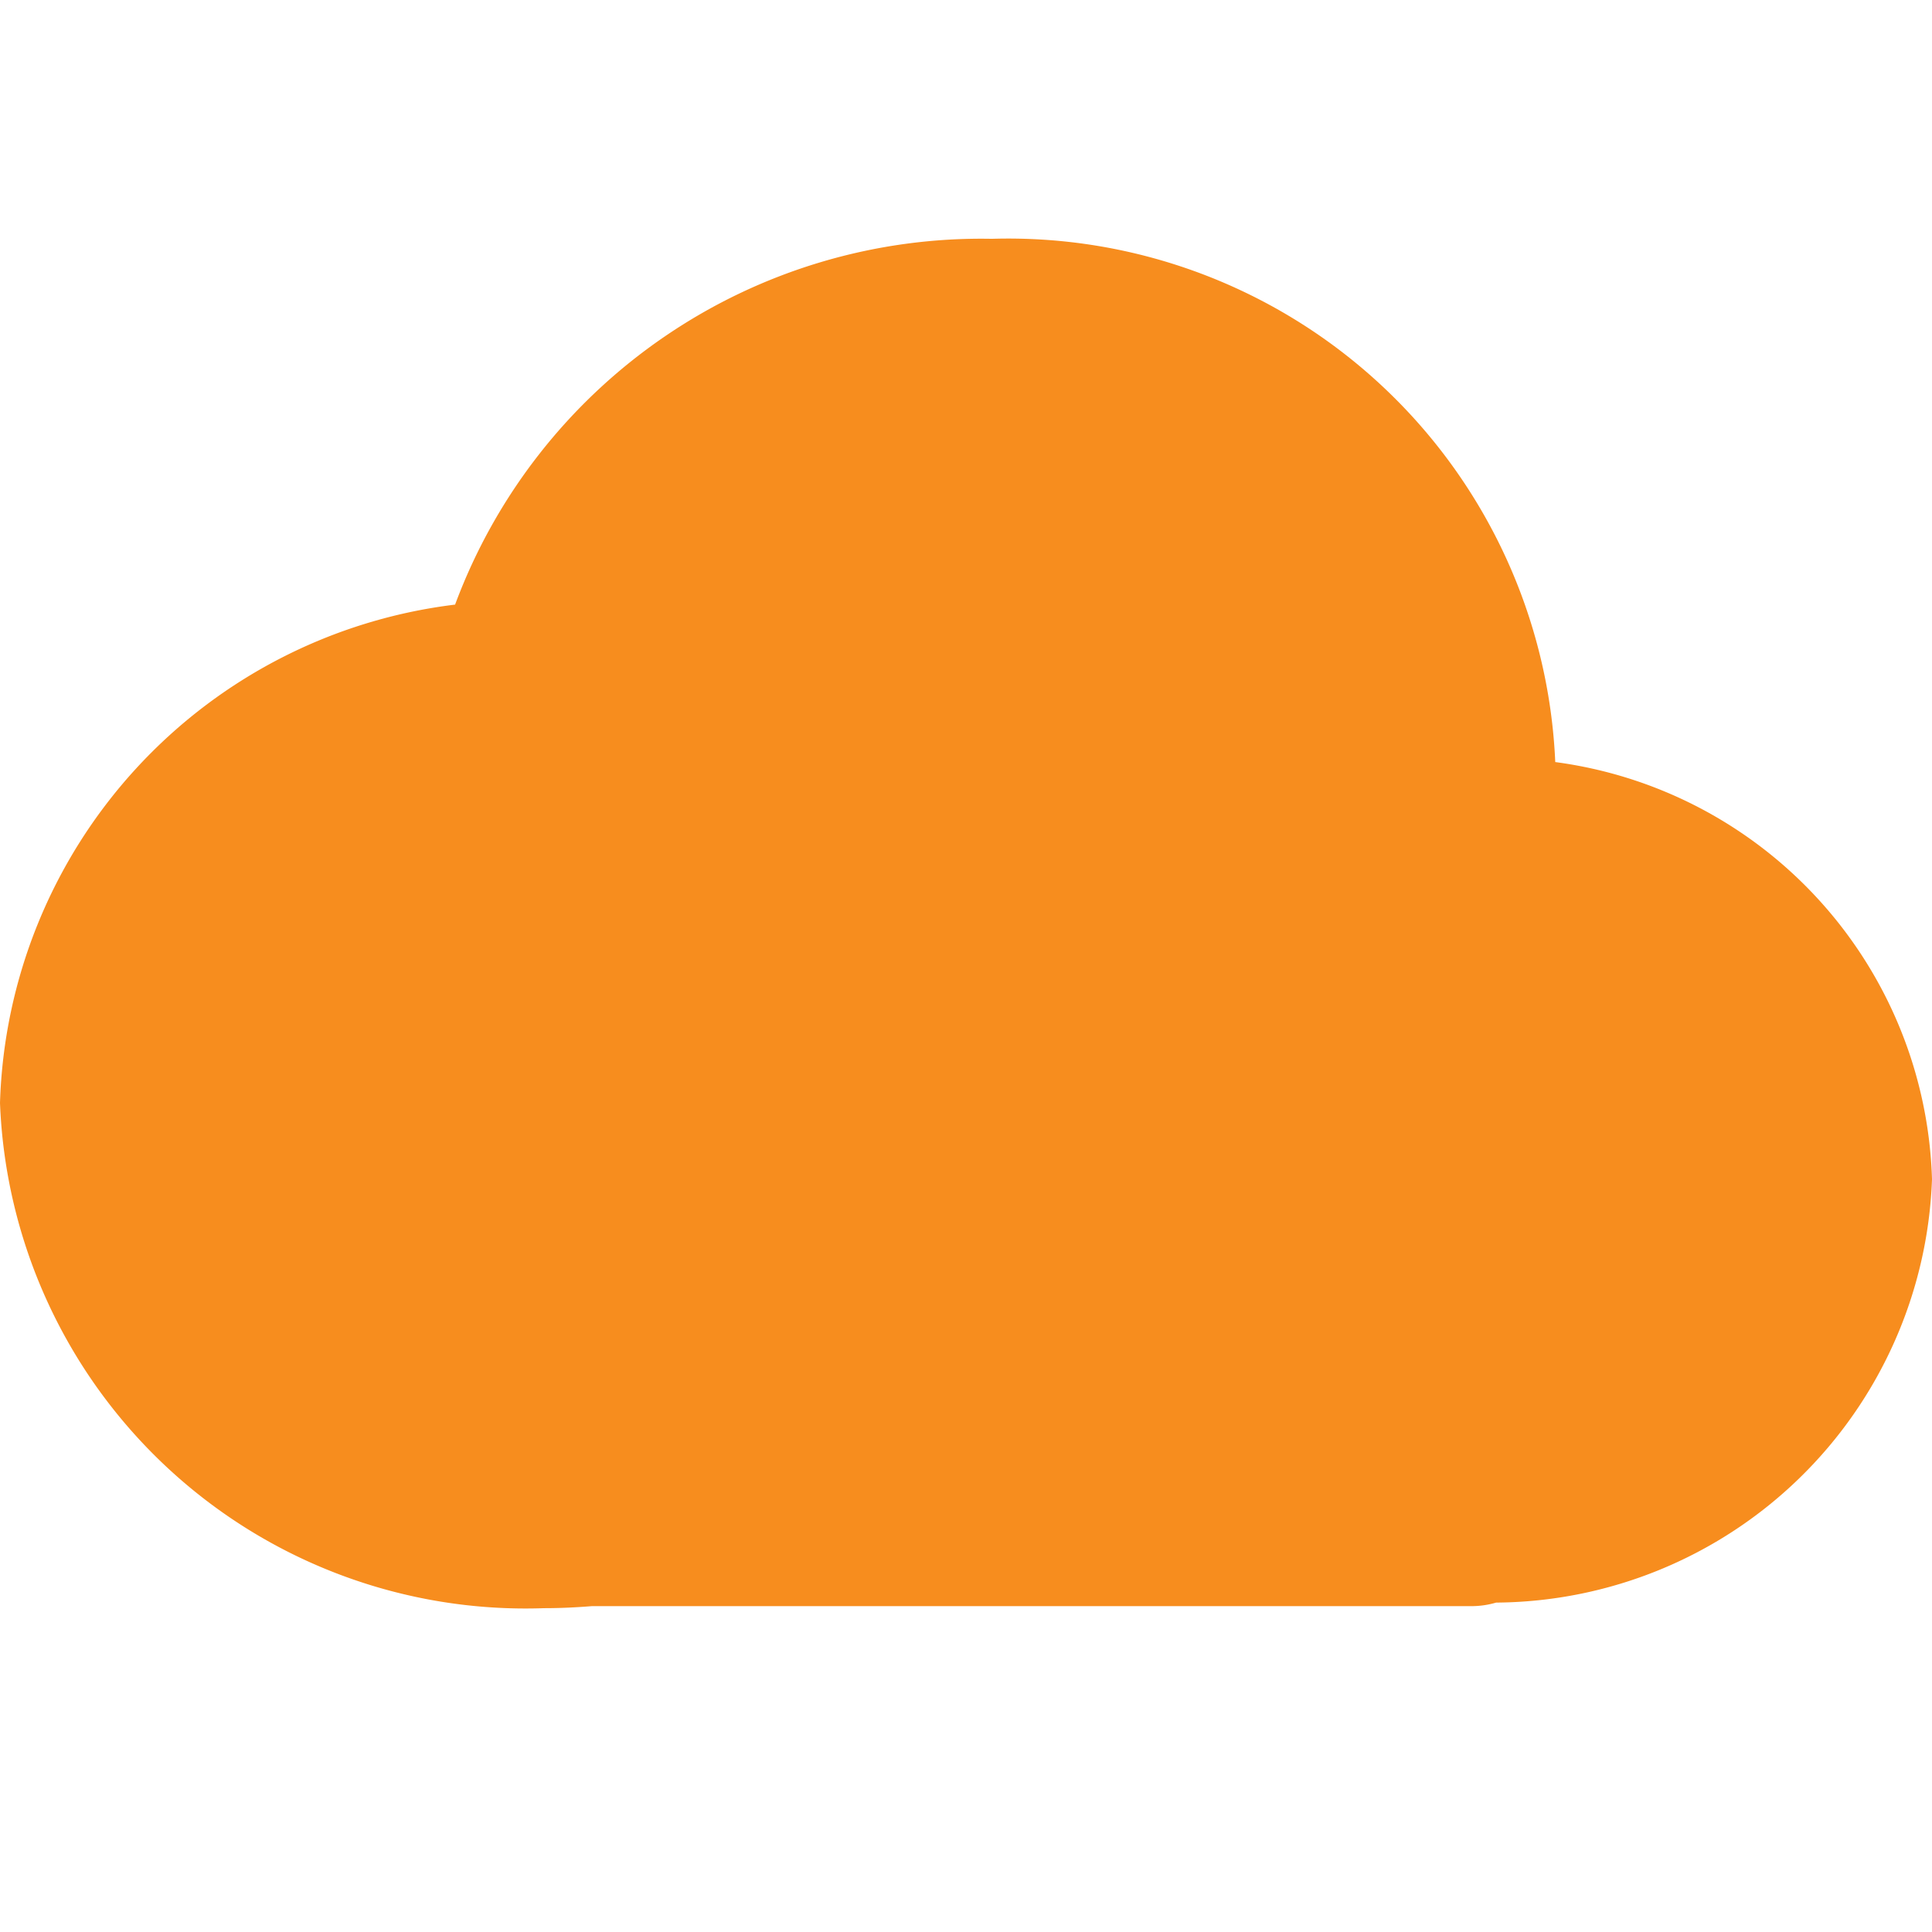 <svg xmlns="http://www.w3.org/2000/svg" width="18" height="18" viewBox="0 0 18 18">
  <g id="bf6a4fa1-3f07-4a98-92db-8d44ef51d02b">
    <path d="M18,10.987A4.044,4.044,0,0,0,14.49,7.1,5.1,5.1,0,0,0,9.24,2.225a5.229,5.229,0,0,0-5,3.408A4.825,4.825,0,0,0,0,10.276a4.9,4.9,0,0,0,5.068,4.707c.151,0,.3-.007.447-.019h8.207a.819.819,0,0,0,.217-.033A4.092,4.092,0,0,0,18,10.987Z" fill="#f78d1e" />
  </g>
</svg>